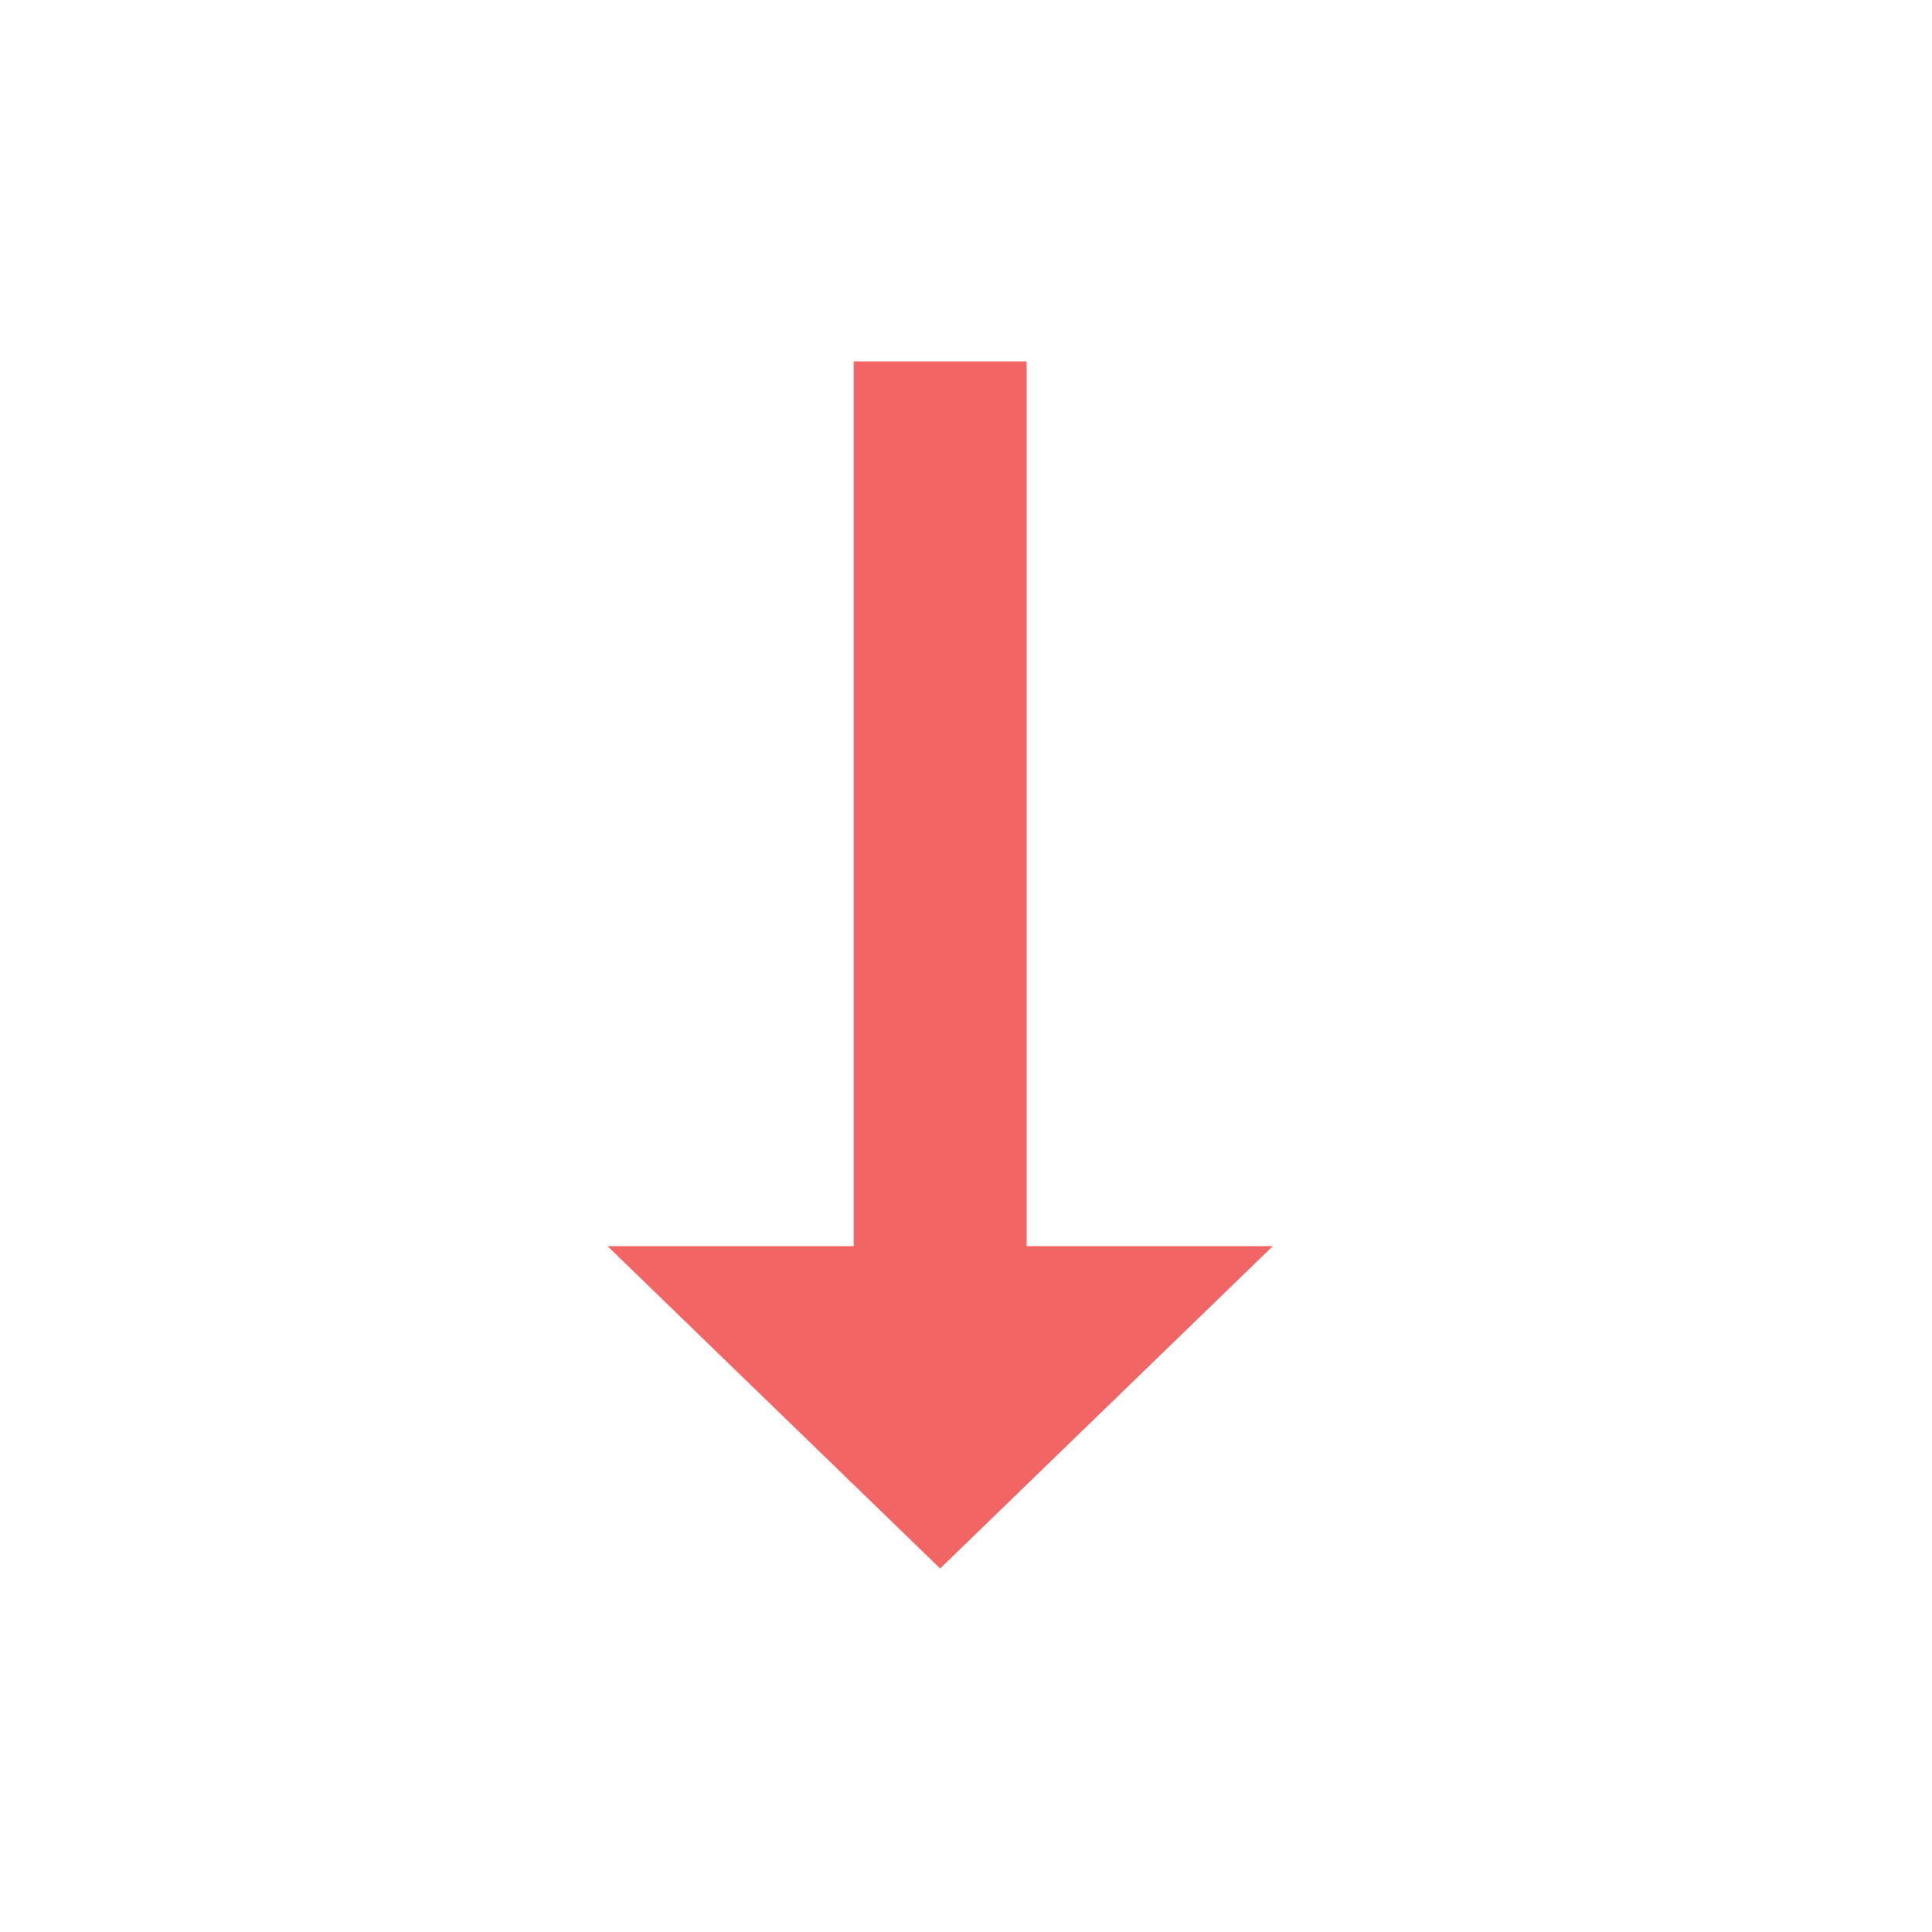 <?xml version="1.0" standalone="no"?><!DOCTYPE svg PUBLIC "-//W3C//DTD SVG 1.1//EN" "http://www.w3.org/Graphics/SVG/1.1/DTD/svg11.dtd"><svg t="1513929567109" class="icon" style="" viewBox="0 0 1024 1024" version="1.1" xmlns="http://www.w3.org/2000/svg" p-id="1444" xmlns:xlink="http://www.w3.org/1999/xlink" width="16" height="16"><defs><style type="text/css"></style></defs><path d="M544.154 191.543v469.307h-91.679v-469.307h91.679z" p-id="1445" fill="#f26565"></path><path d="M498.313 831.331l-176.307-170.85h352.617l-176.31 170.85z" p-id="1446" fill="#f26565"></path></svg>